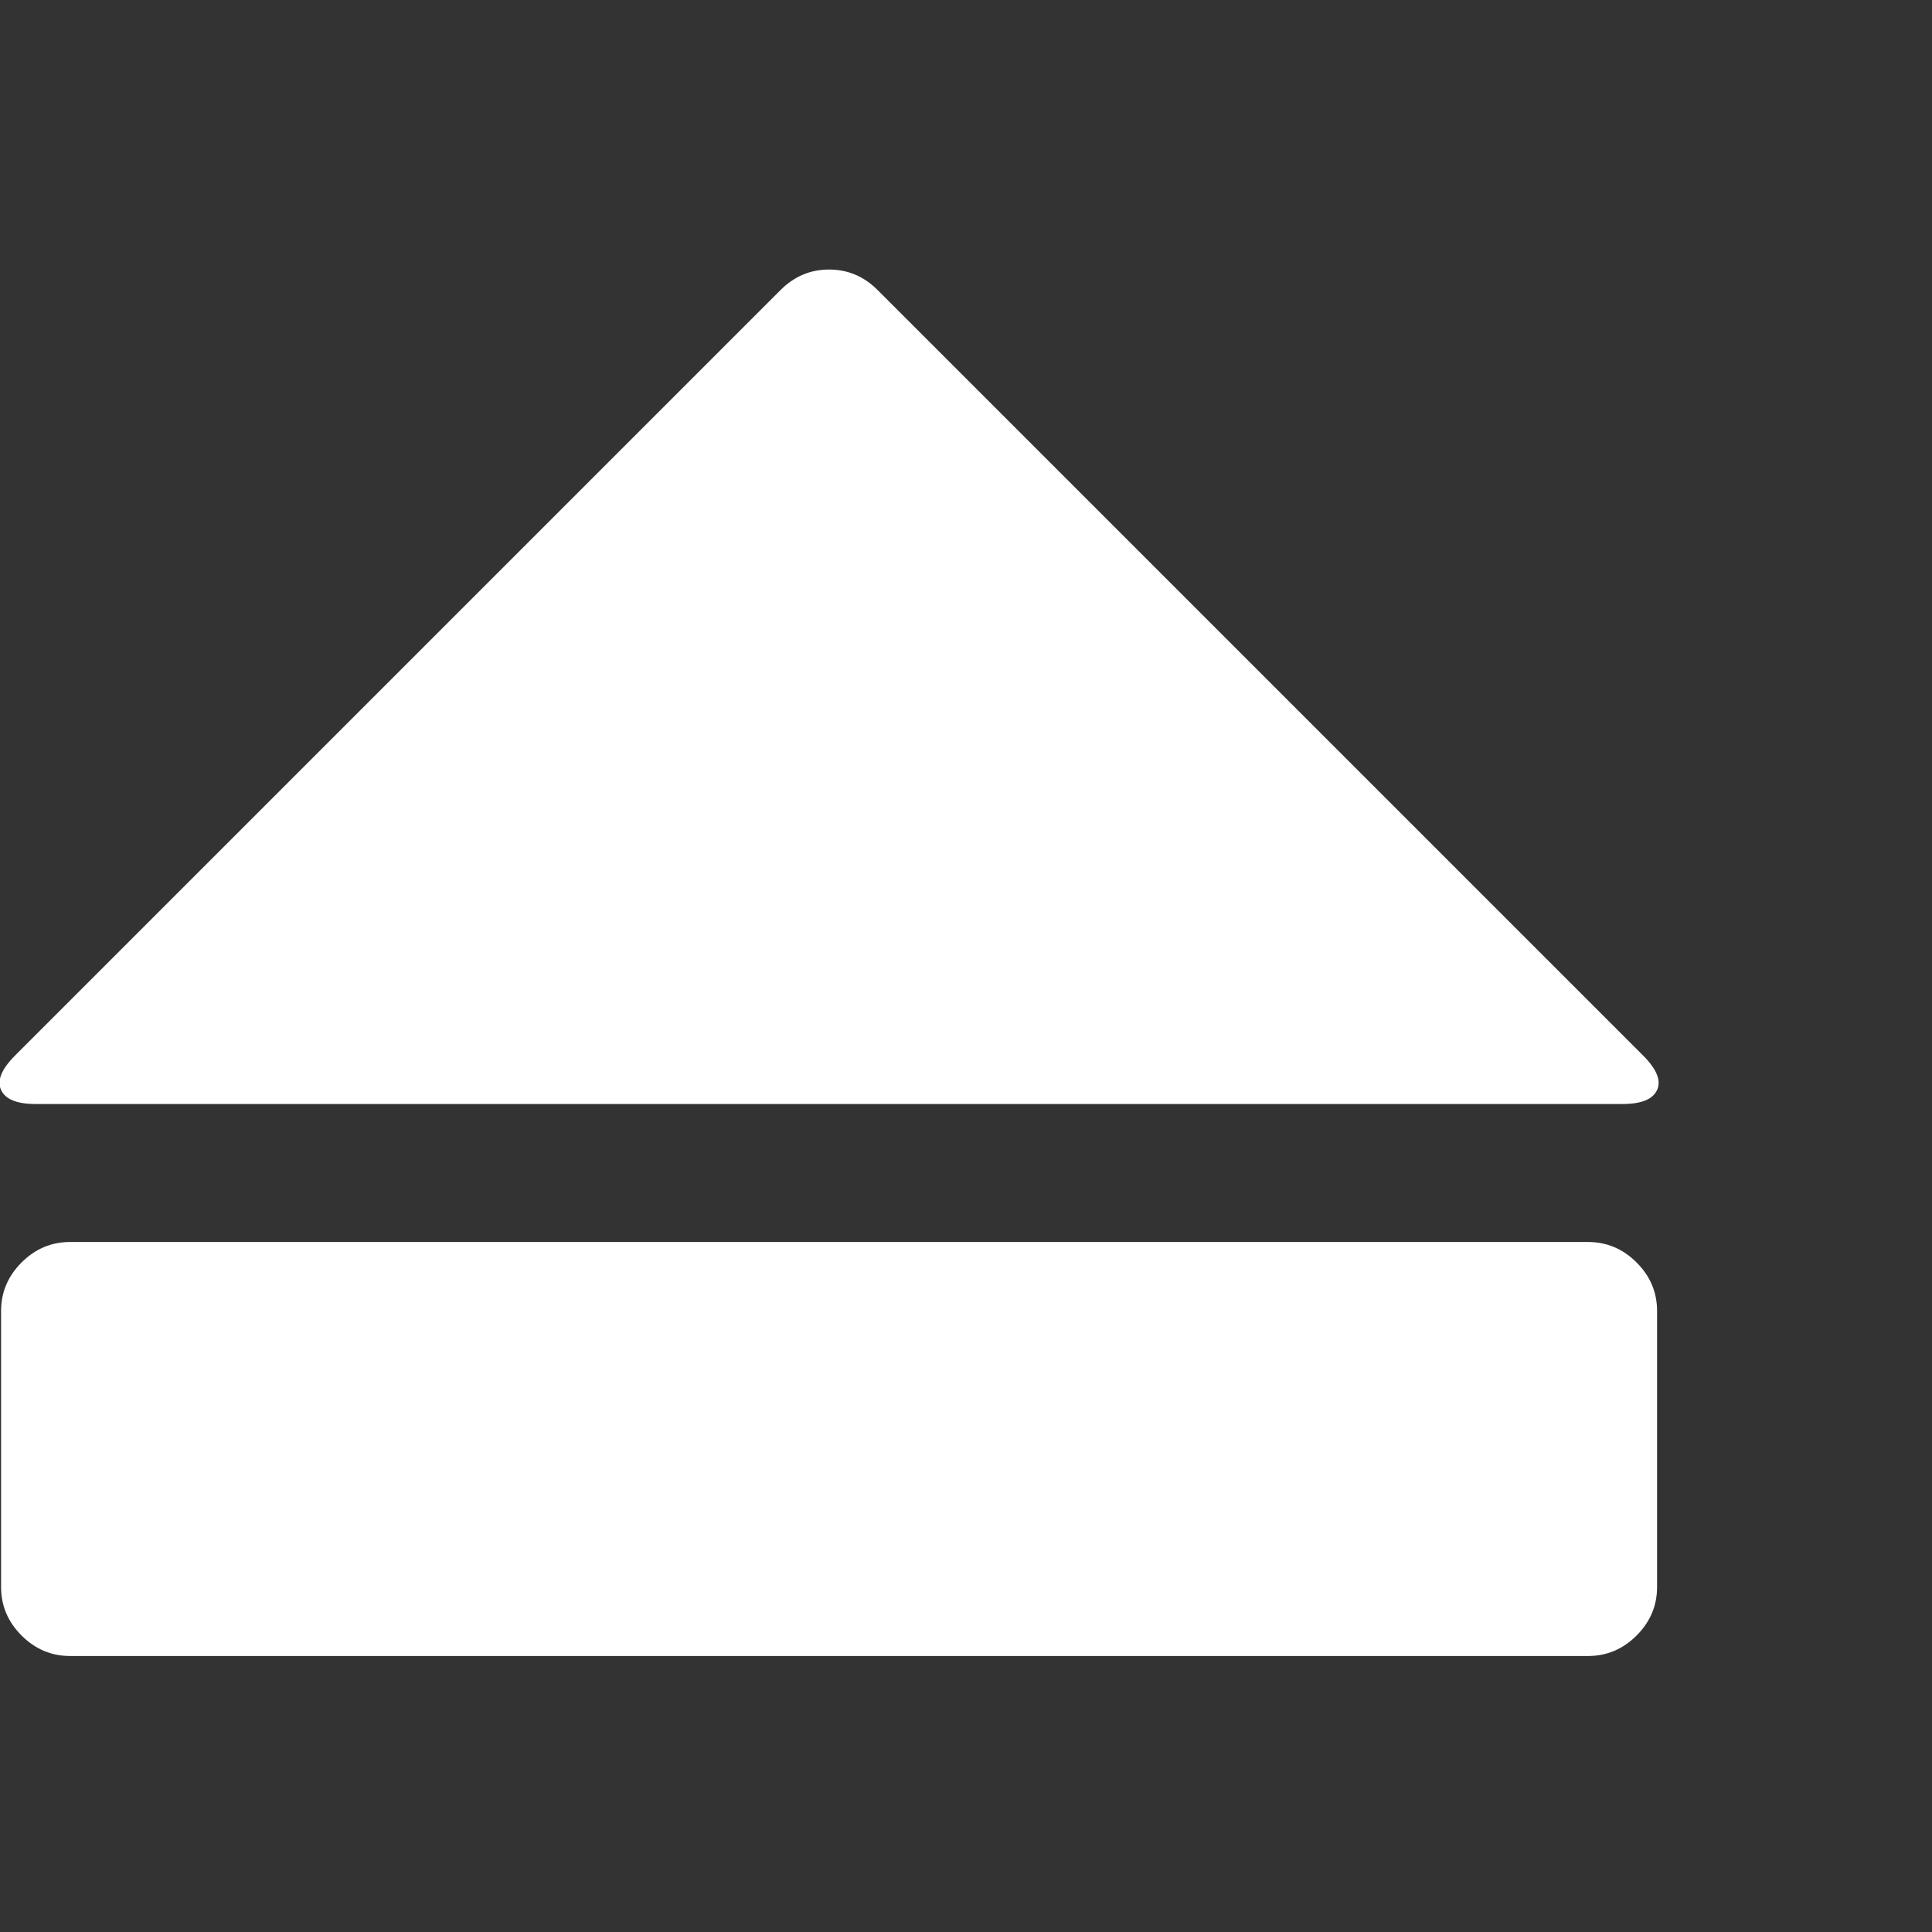 <?xml version="1.0" encoding="utf-8"?>
<!DOCTYPE svg PUBLIC "-//W3C//DTD SVG 1.1 Tiny//EN" "http://www.w3.org/Graphics/SVG/1.1/DTD/svg11-tiny.dtd">
<svg version="1.1" baseProfile="tiny" id="Layer_1" xmlns="http://www.w3.org/2000/svg" xmlns:xlink="http://www.w3.org/1999/xlink" x="0px" y="0px" width="16px" height="16px" viewBox="0 0 500 500" xml:space="preserve">
	<rect x="0" y="0" width="500" height="500" fill="#333333" stroke="none"/>
	<path d="M3.906 273.159l198.103-198.103q5.301-5.301 12.556-5.301t12.556 5.301l198.103 198.103q5.301 5.301 3.627 8.929t-8.929 3.627h-410.714q-7.254 0-8.929-3.627t3.627-8.929zM410.993 428.571h-392.857q-7.254 0-12.556-5.301t-5.301-12.556v-71.429q0-7.254 5.301-12.556t12.556-5.301h392.857q7.254 0 12.556 5.301t5.301 12.556v71.429q0 7.254-5.301 12.556t-12.556 5.301z" fill="#ffffff" />
</svg>
